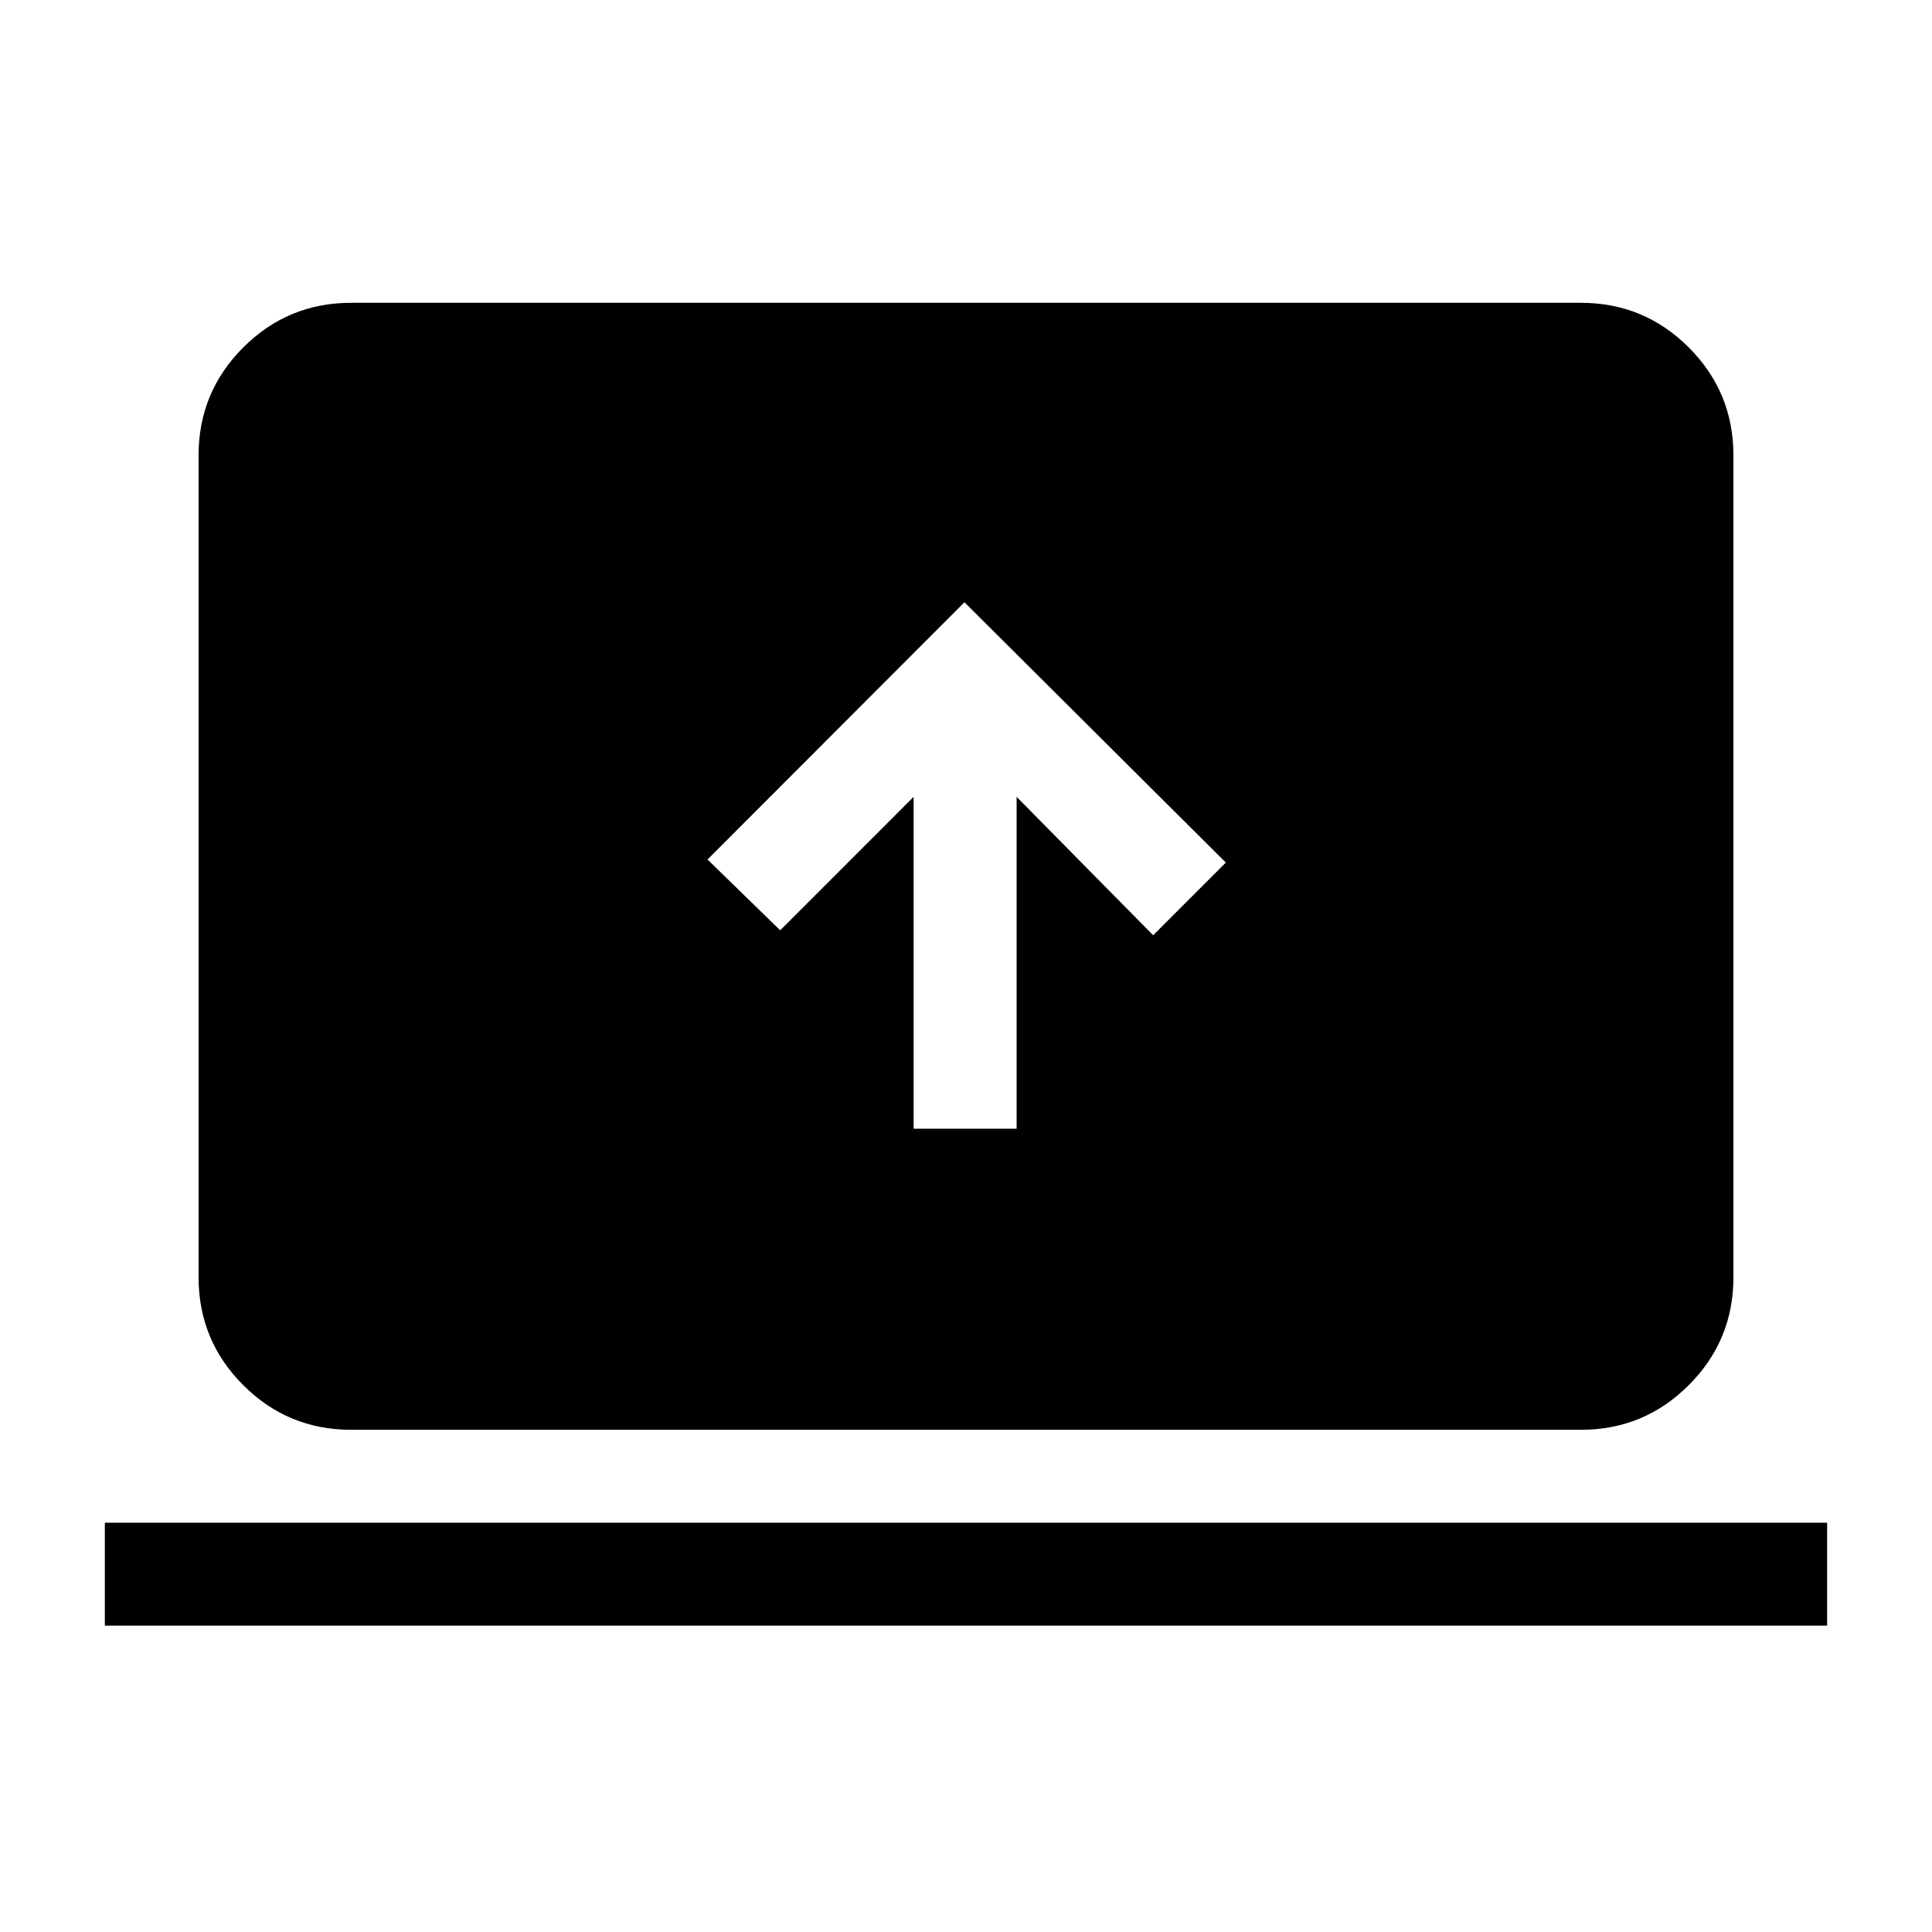 <svg xmlns="http://www.w3.org/2000/svg" height="40" viewBox="0 -960 960 960" width="40"><path d="M52.1-152.21v-51.17h855.8v51.17H52.1Zm122.36-97.33q-31.42 0-53.6-22.19-22.19-22.19-22.19-53.6v-408.41q0-31.42 22.19-53.61 22.18-22.19 53.6-22.19h611.08q31.42 0 53.6 22.19 22.19 22.19 22.19 53.61v408.41q0 31.41-22.19 53.6-22.18 22.19-53.6 22.19H174.46Zm279.51-149.61h51.18v-164.9L573-495.28l36.1-36.11-129.87-129.35-127.67 127.82 36.11 35.18 66.3-66.31v164.9Z"/></svg>